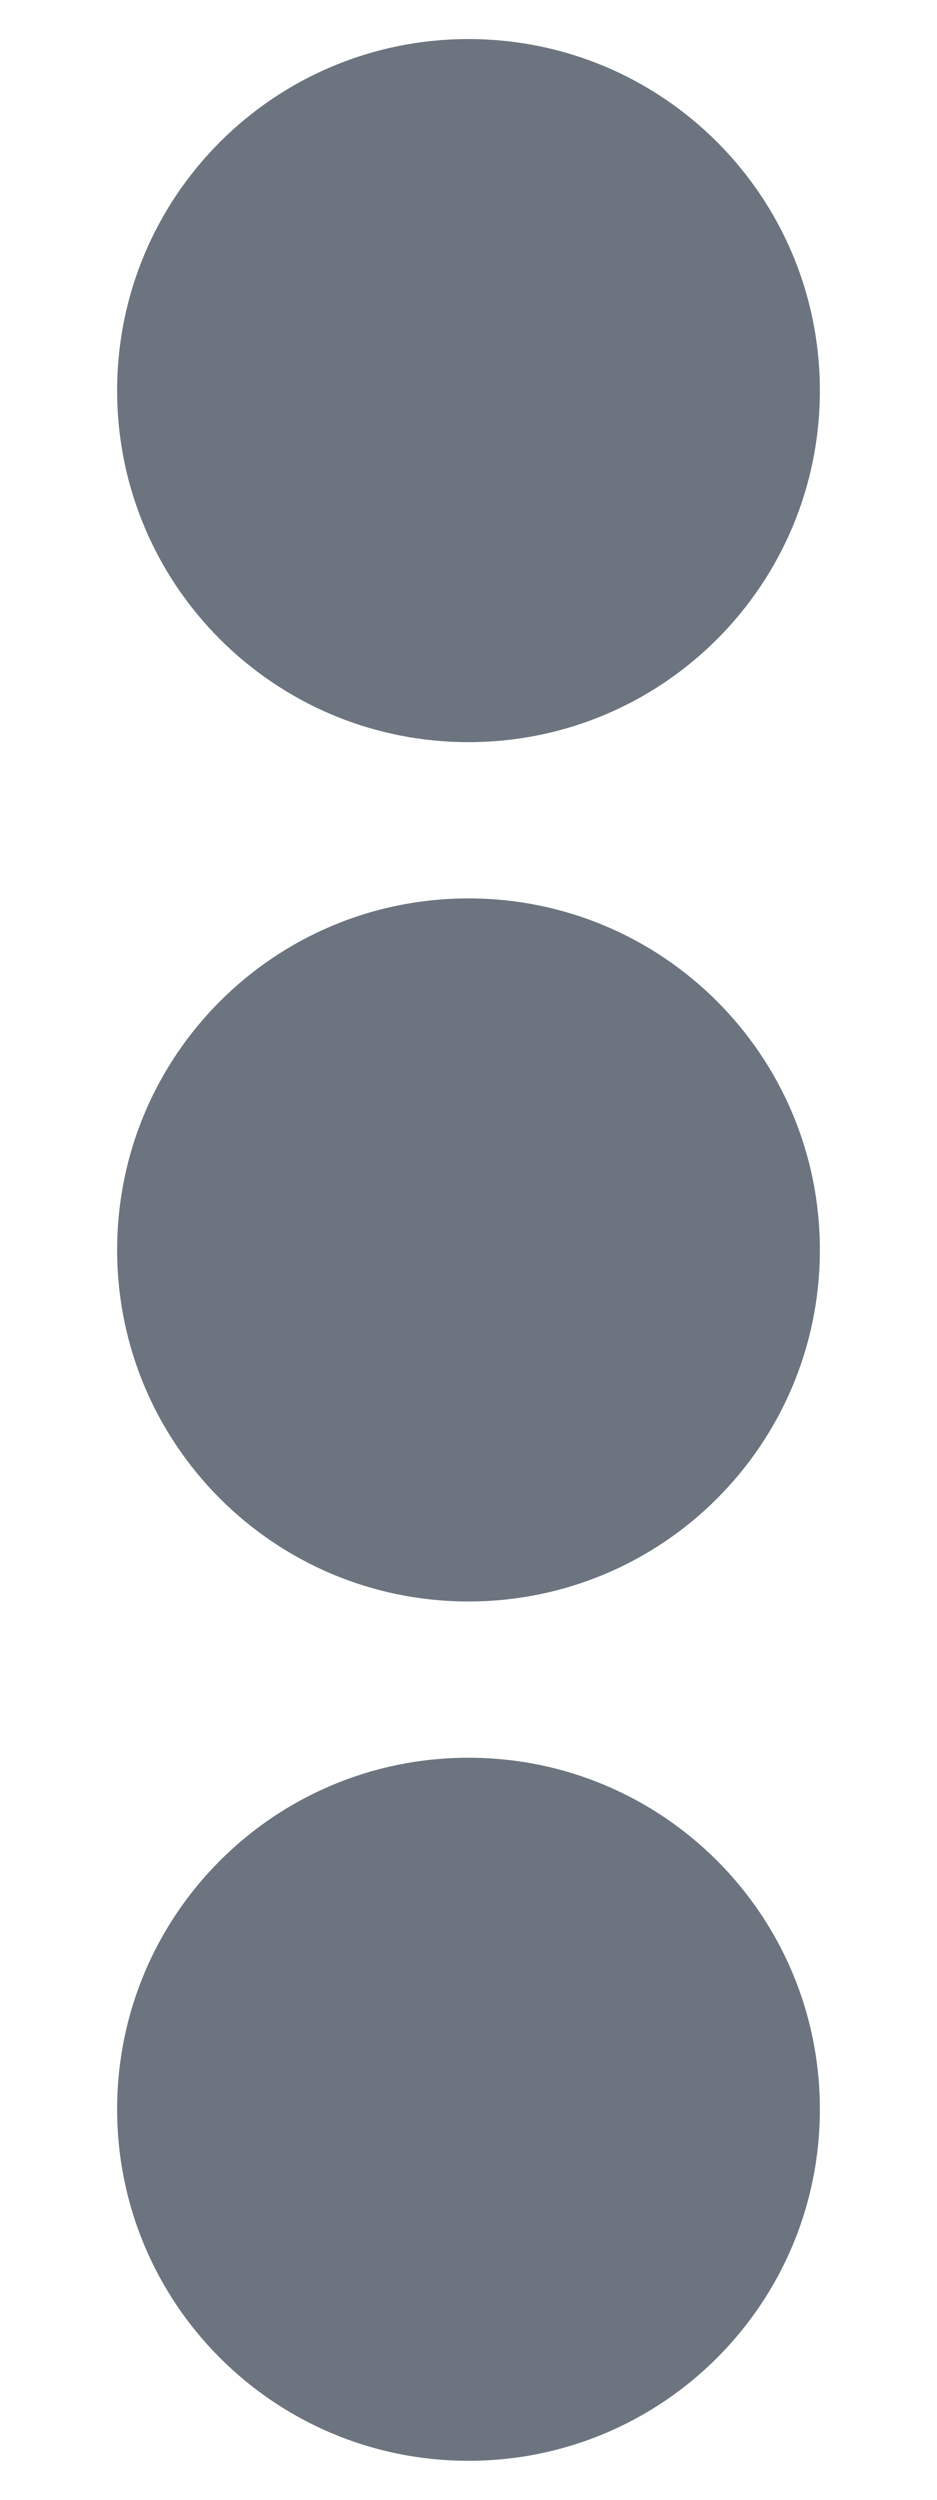 <?xml version="1.0" encoding="utf-8"?>
<!-- Generator: Adobe Illustrator 24.1.2, SVG Export Plug-In . SVG Version: 6.00 Build 0)  -->
<svg version="1.1" id="Layer_1" focusable="false" xmlns="http://www.w3.org/2000/svg" xmlns:xlink="http://www.w3.org/1999/xlink"
	 x="0px" y="0px" viewBox="0 0 192 512" style="enable-background:new 0 0 192 512;" xml:space="preserve">
<style type="text/css">
	.st0{fill:#6C757F;}
</style>
<path class="st0" d="M96,184c39.8,0,72,32.2,72,72s-32.2,72-72,72s-72-32.2-72-72S56.2,184,96,184z M24,80c0,39.8,32.2,72,72,72
	s72-32.2,72-72S135.8,8,96,8S24,40.2,24,80z M24,432c0,39.8,32.2,72,72,72s72-32.2,72-72s-32.2-72-72-72S24,392.2,24,432z"/>
</svg>
